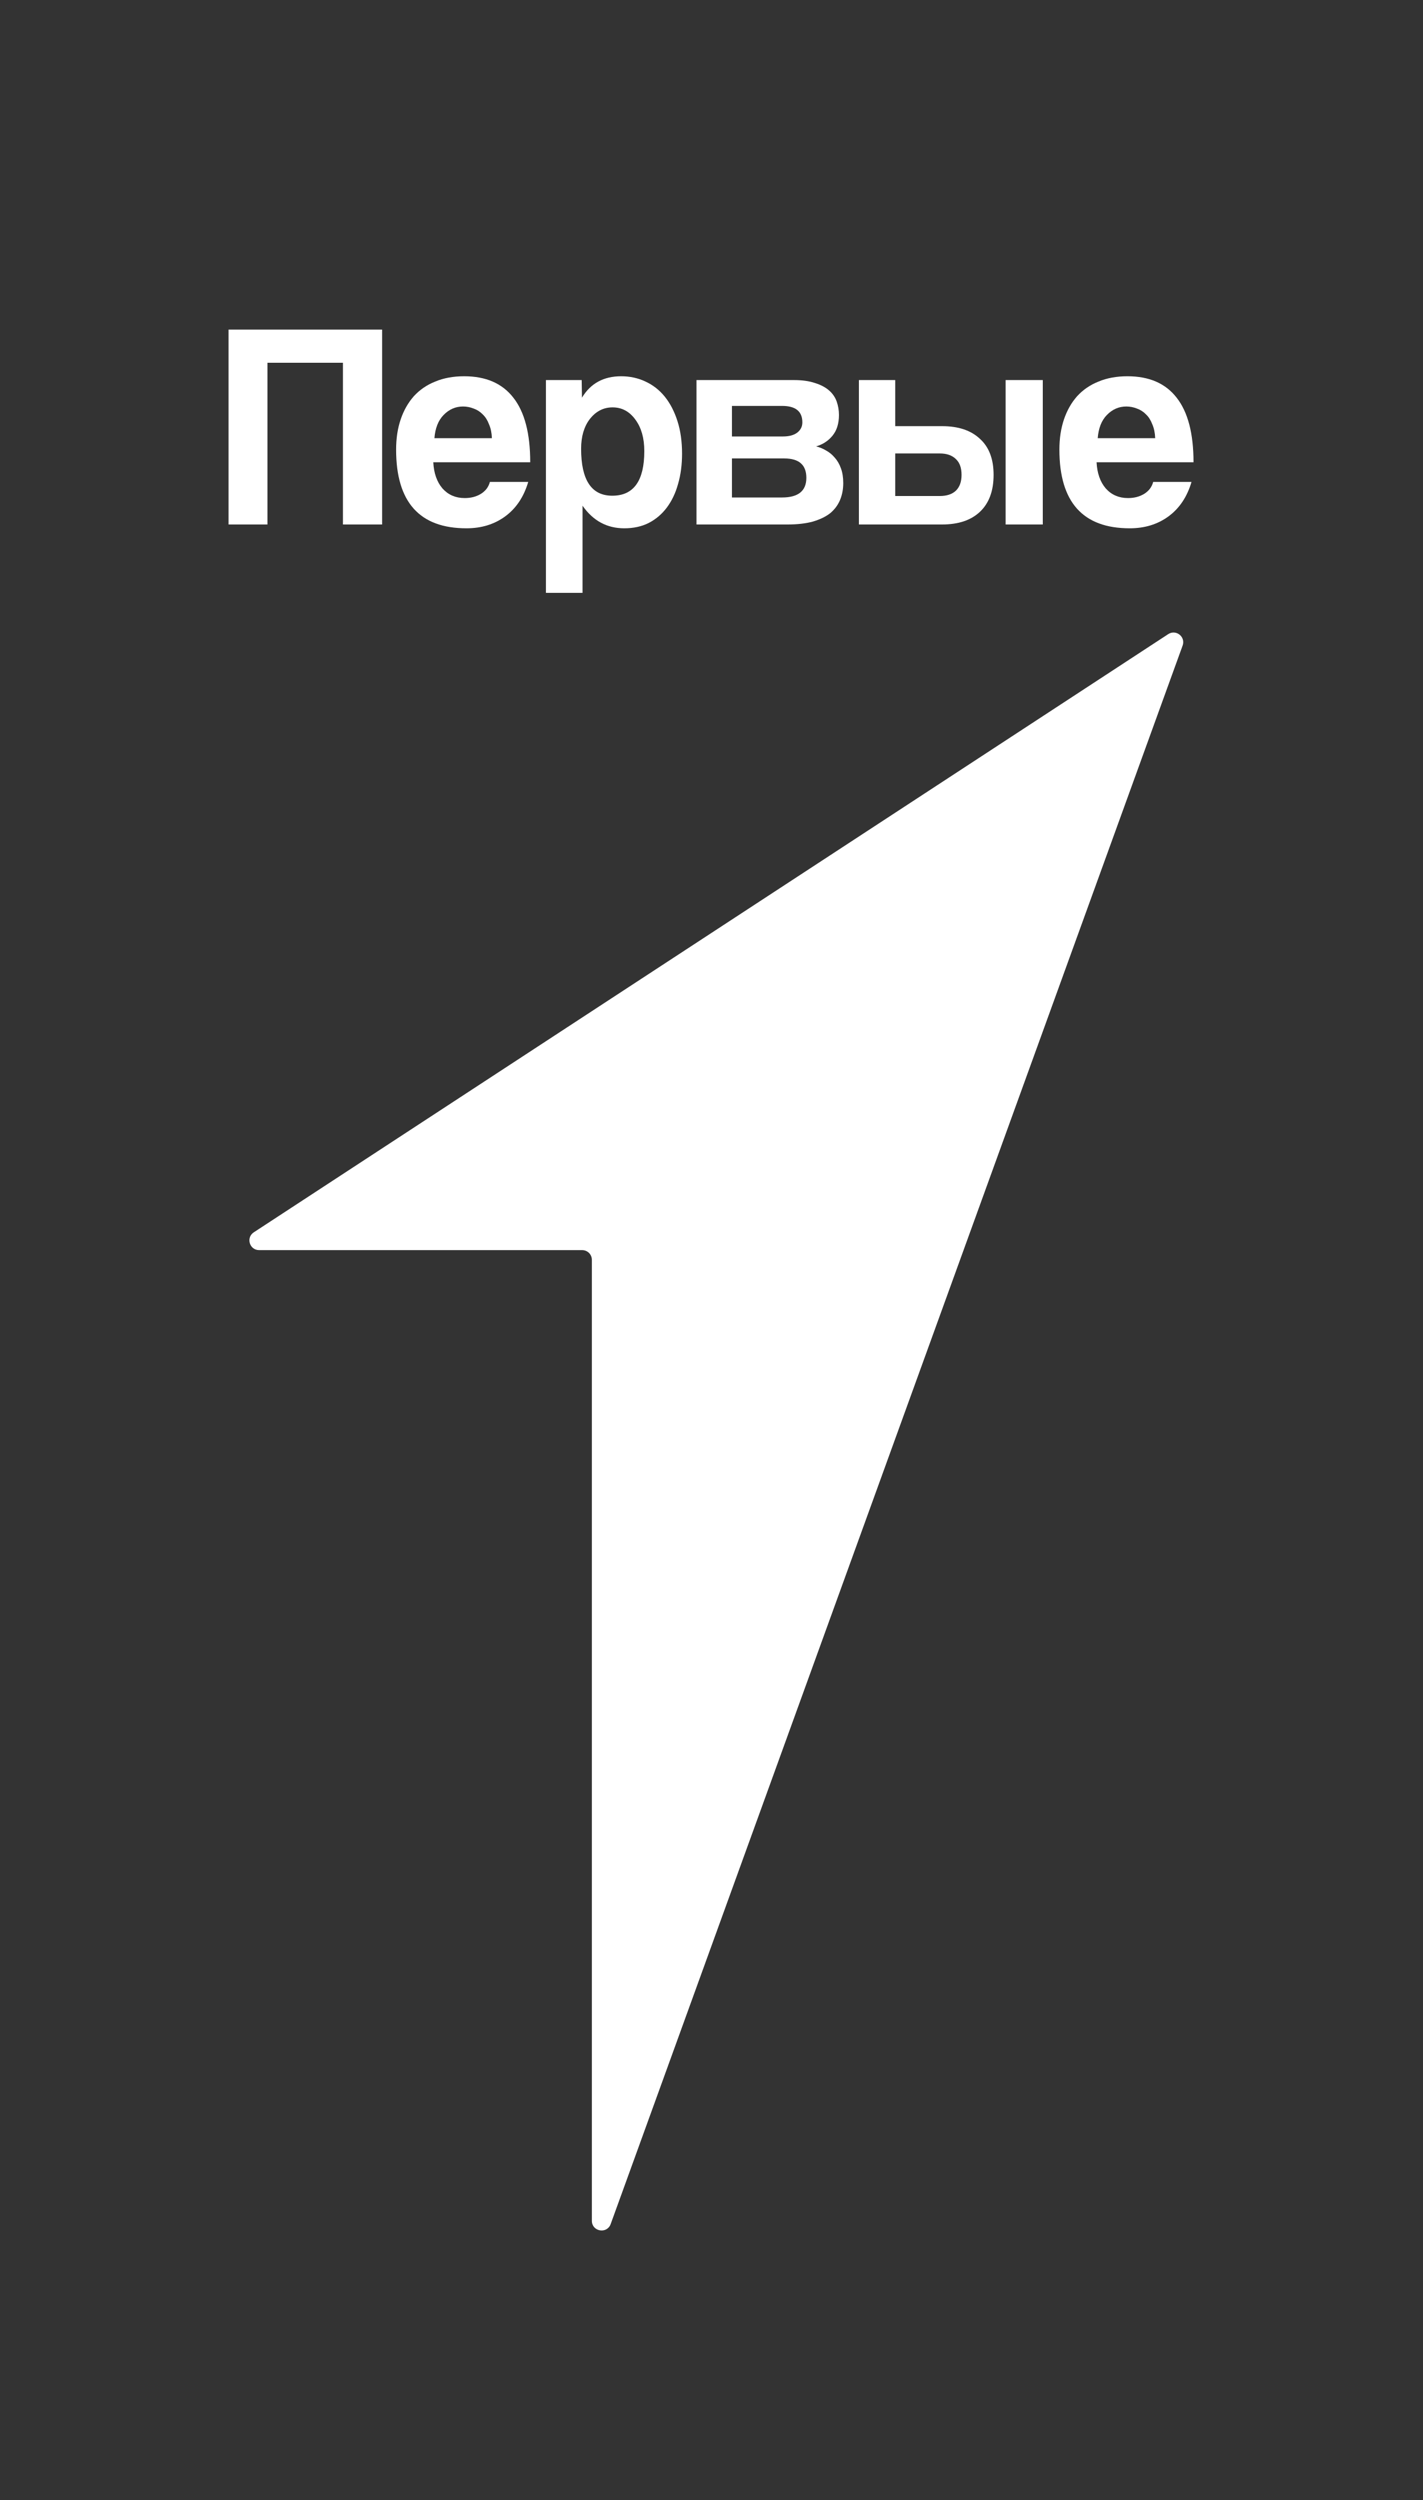 <svg width="283" height="497" viewBox="0 0 283 497" fill="none" xmlns="http://www.w3.org/2000/svg">
<rect x="0" y="0" width="283" height="497" fill="#333333" stroke="none"/>
<path d="M115.78 248.498H51.532C49.616 248.498 48.874 246.005 50.477 244.957L232.329 126.053C233.879 125.039 235.827 126.582 235.195 128.323L121.447 442.1C120.712 444.128 117.708 443.601 117.708 441.443V250.425C117.708 249.36 116.845 248.498 115.78 248.498Z" fill="white"/>
<path d="M68.202 104.257V72.109H53.188V104.257H45.453V65.516H75.994V104.257H68.202Z" fill="white"/>
<path d="M97.828 87.104C97.79 86.053 97.601 85.139 97.26 84.361C96.956 83.544 96.539 82.883 96.008 82.378C95.478 81.833 94.871 81.444 94.188 81.211C93.506 80.938 92.805 80.802 92.084 80.802C90.605 80.802 89.316 81.366 88.217 82.494C87.155 83.583 86.549 85.12 86.397 87.104H97.828ZM86.169 91.888C86.283 94.066 86.89 95.797 87.989 97.081C89.127 98.364 90.605 99.006 92.425 99.006C93.639 99.006 94.7 98.734 95.61 98.189C96.558 97.606 97.165 96.808 97.43 95.797H105.051C104.179 98.753 102.663 101.029 100.501 102.624C98.34 104.218 95.762 105.016 92.767 105.016C83.439 105.016 78.776 99.803 78.776 89.379C78.776 87.162 79.079 85.159 79.686 83.369C80.293 81.58 81.165 80.044 82.302 78.76C83.477 77.477 84.899 76.504 86.567 75.843C88.236 75.143 90.15 74.793 92.312 74.793C96.634 74.793 99.895 76.212 102.094 79.052C104.331 81.891 105.449 86.17 105.449 91.888H86.169Z" fill="white"/>
<path d="M121.768 98.539C126.014 98.539 128.138 95.583 128.138 89.671C128.138 87.104 127.55 85.023 126.375 83.428C125.199 81.794 123.683 80.977 121.825 80.977C120.043 80.977 118.545 81.736 117.332 83.253C116.156 84.77 115.569 86.754 115.569 89.204C115.569 95.428 117.635 98.539 121.768 98.539ZM108.573 117.852V75.551H115.682L115.739 79.052C117.446 76.212 120.043 74.793 123.531 74.793C125.275 74.793 126.886 75.143 128.365 75.843C129.882 76.543 131.171 77.554 132.233 78.877C133.294 80.199 134.128 81.814 134.735 83.719C135.342 85.626 135.645 87.784 135.645 90.196C135.645 92.374 135.379 94.377 134.849 96.206C134.356 97.995 133.616 99.551 132.631 100.873C131.645 102.196 130.432 103.226 128.991 103.966C127.588 104.666 125.976 105.016 124.157 105.016C120.706 105.016 117.938 103.518 115.853 100.523V117.852H108.573Z" fill="white"/>
<path d="M138.513 104.257V75.551H157.863C159.531 75.551 160.934 75.746 162.072 76.135C163.209 76.485 164.138 76.971 164.858 77.593C165.579 78.216 166.091 78.955 166.394 79.81C166.697 80.666 166.849 81.561 166.849 82.494C166.849 84.206 166.413 85.587 165.541 86.637C164.707 87.648 163.626 88.348 162.299 88.737C162.982 88.893 163.645 89.165 164.29 89.554C164.934 89.904 165.503 90.371 165.996 90.954C166.527 91.538 166.944 92.257 167.247 93.113C167.55 93.93 167.702 94.903 167.702 96.031C167.702 97.236 167.493 98.345 167.076 99.356C166.659 100.368 166.015 101.243 165.143 101.982C164.271 102.682 163.114 103.246 161.673 103.674C160.271 104.063 158.583 104.257 156.612 104.257H138.513ZM155.531 98.889C158.754 98.889 160.365 97.586 160.365 94.98C160.365 92.413 158.906 91.129 155.986 91.129H145.566V98.889H155.531ZM155.702 86.762C156.915 86.762 157.863 86.51 158.545 86.004C159.228 85.459 159.569 84.817 159.569 83.953C159.569 81.775 158.223 80.686 155.531 80.686H145.566V86.762H155.702Z" fill="white"/>
<path d="M178.038 75.551V84.711H187.365C190.588 84.711 193.09 85.548 194.872 87.22C196.692 88.854 197.602 91.246 197.602 94.397C197.602 97.586 196.692 100.037 194.872 101.748C193.09 103.421 190.588 104.257 187.365 104.257H170.815V75.551H178.038ZM178.038 90.138V98.598H186.91C188.275 98.598 189.337 98.248 190.095 97.547C190.853 96.808 191.232 95.758 191.232 94.397C191.232 92.996 190.853 91.946 190.095 91.246C189.337 90.507 188.275 90.138 186.91 90.138H178.038ZM199.991 104.257V75.551H207.384V104.257H199.991Z" fill="white"/>
<path d="M229.74 87.104C229.702 86.053 229.512 85.139 229.171 84.361C228.868 83.544 228.451 82.883 227.92 82.378C227.389 81.833 226.783 81.444 226.1 81.211C225.418 80.938 224.716 80.802 223.996 80.802C222.517 80.802 221.228 81.366 220.128 82.494C219.067 83.583 218.46 85.12 218.309 87.104H229.74ZM218.081 91.888C218.195 94.066 218.801 95.797 219.901 97.081C221.038 98.364 222.517 99.006 224.337 99.006C225.55 99.006 226.612 98.734 227.522 98.189C228.47 97.606 229.076 96.808 229.342 95.797H236.963C236.091 98.753 234.574 101.029 232.413 102.624C230.252 104.218 227.674 105.016 224.678 105.016C215.351 105.016 210.688 99.803 210.688 89.379C210.688 87.162 210.991 85.159 211.597 83.369C212.204 81.58 213.076 80.044 214.214 78.76C215.389 77.477 216.811 76.504 218.479 75.843C220.147 75.143 222.062 74.793 224.223 74.793C228.546 74.793 231.806 76.212 234.005 79.052C236.242 81.891 237.361 86.17 237.361 91.888H218.081Z" fill="white"/>
</svg>
